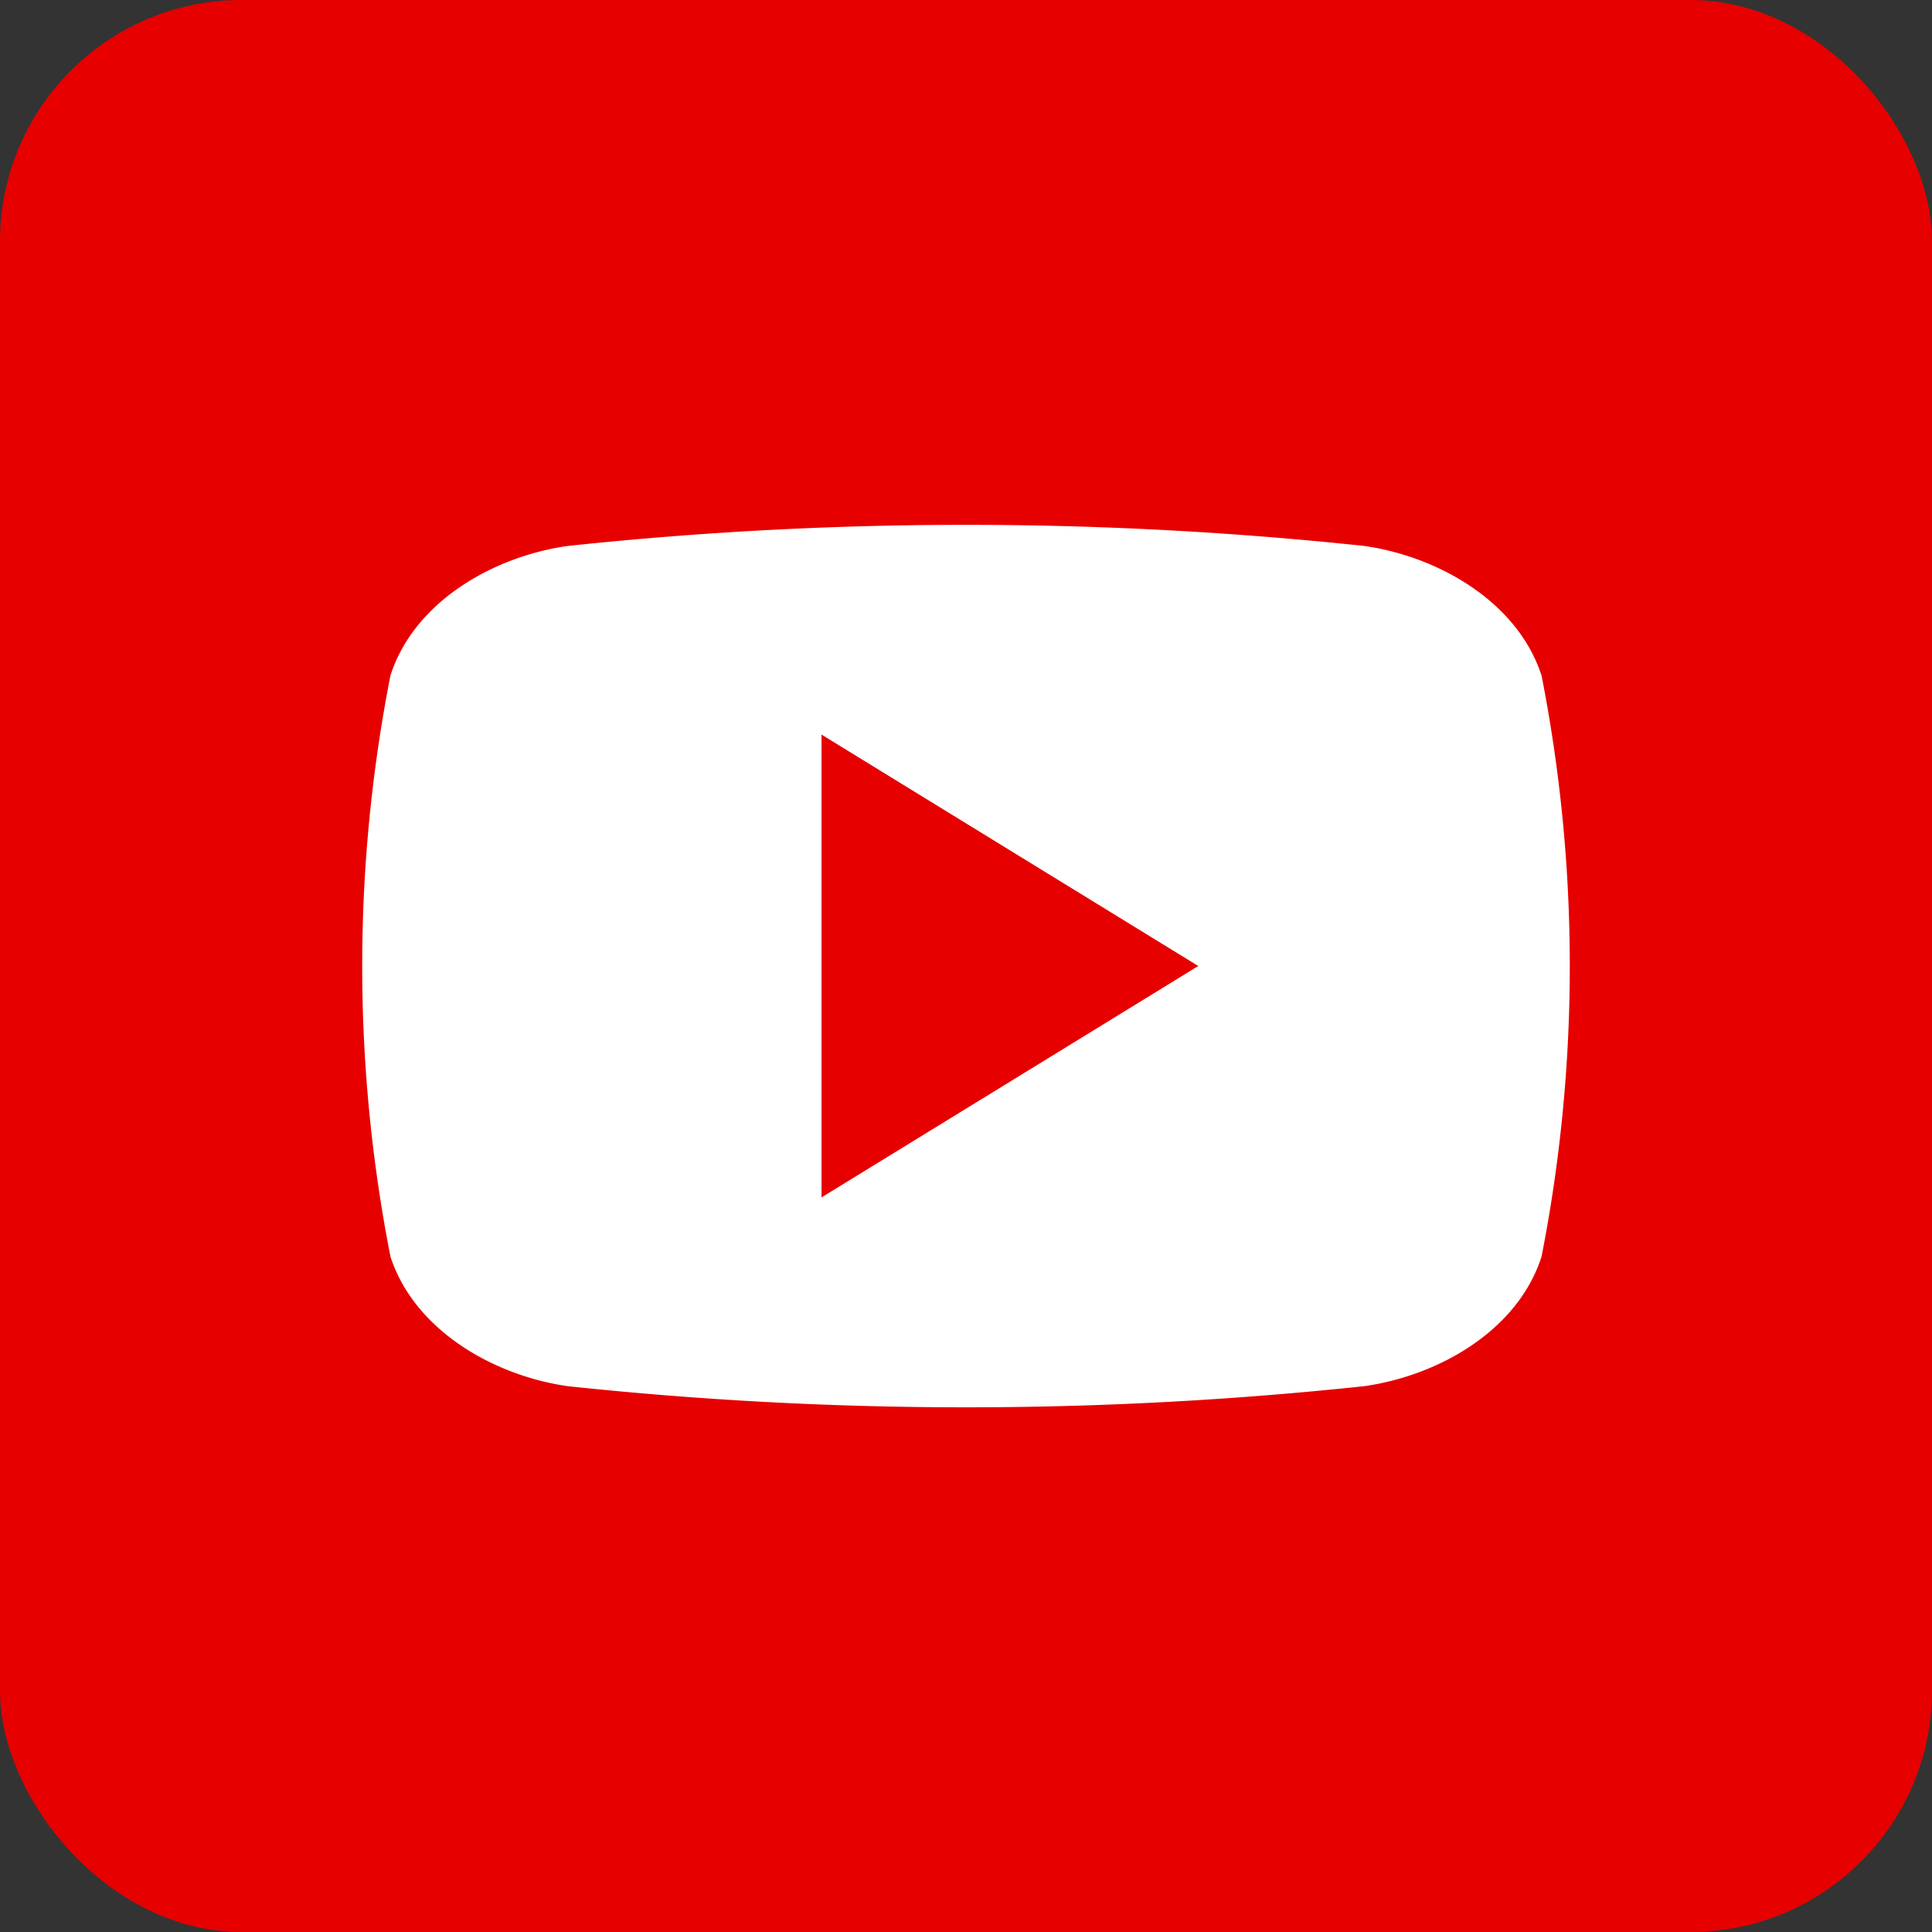 <?xml version="1.0" encoding="utf-8"?><svg width="32" height="32" fill="none" xmlns="http://www.w3.org/2000/svg" viewBox="0 0 32 32"><rect x="0" y="0" width="32" height="32" fill="#333333" stroke="none"/><g clip-path="url(#boclip0_1018_3619)"><rect width="32" height="32" rx="4" fill="#E60000"/><path d="M25.533 11.19c-.4-1.232-1.724-1.977-2.942-2.148a62.393 62.393 0 00-13.182 0c-1.218.17-2.545.91-2.942 2.147a24.986 24.986 0 000 9.624c.4 1.229 1.724 1.976 2.942 2.147 4.382.466 8.8.466 13.182 0 1.218-.17 2.545-.909 2.942-2.147a24.987 24.987 0 000-9.624zm-11.926 8.643v-7.666L19.847 16c-2.103 1.293-4.145 2.546-6.24 3.833z" fill="#fff"/></g><defs><clipPath id="boclip0_1018_3619"><path fill="#fff" d="M0 0h32v32H0z"/></clipPath></defs></svg>